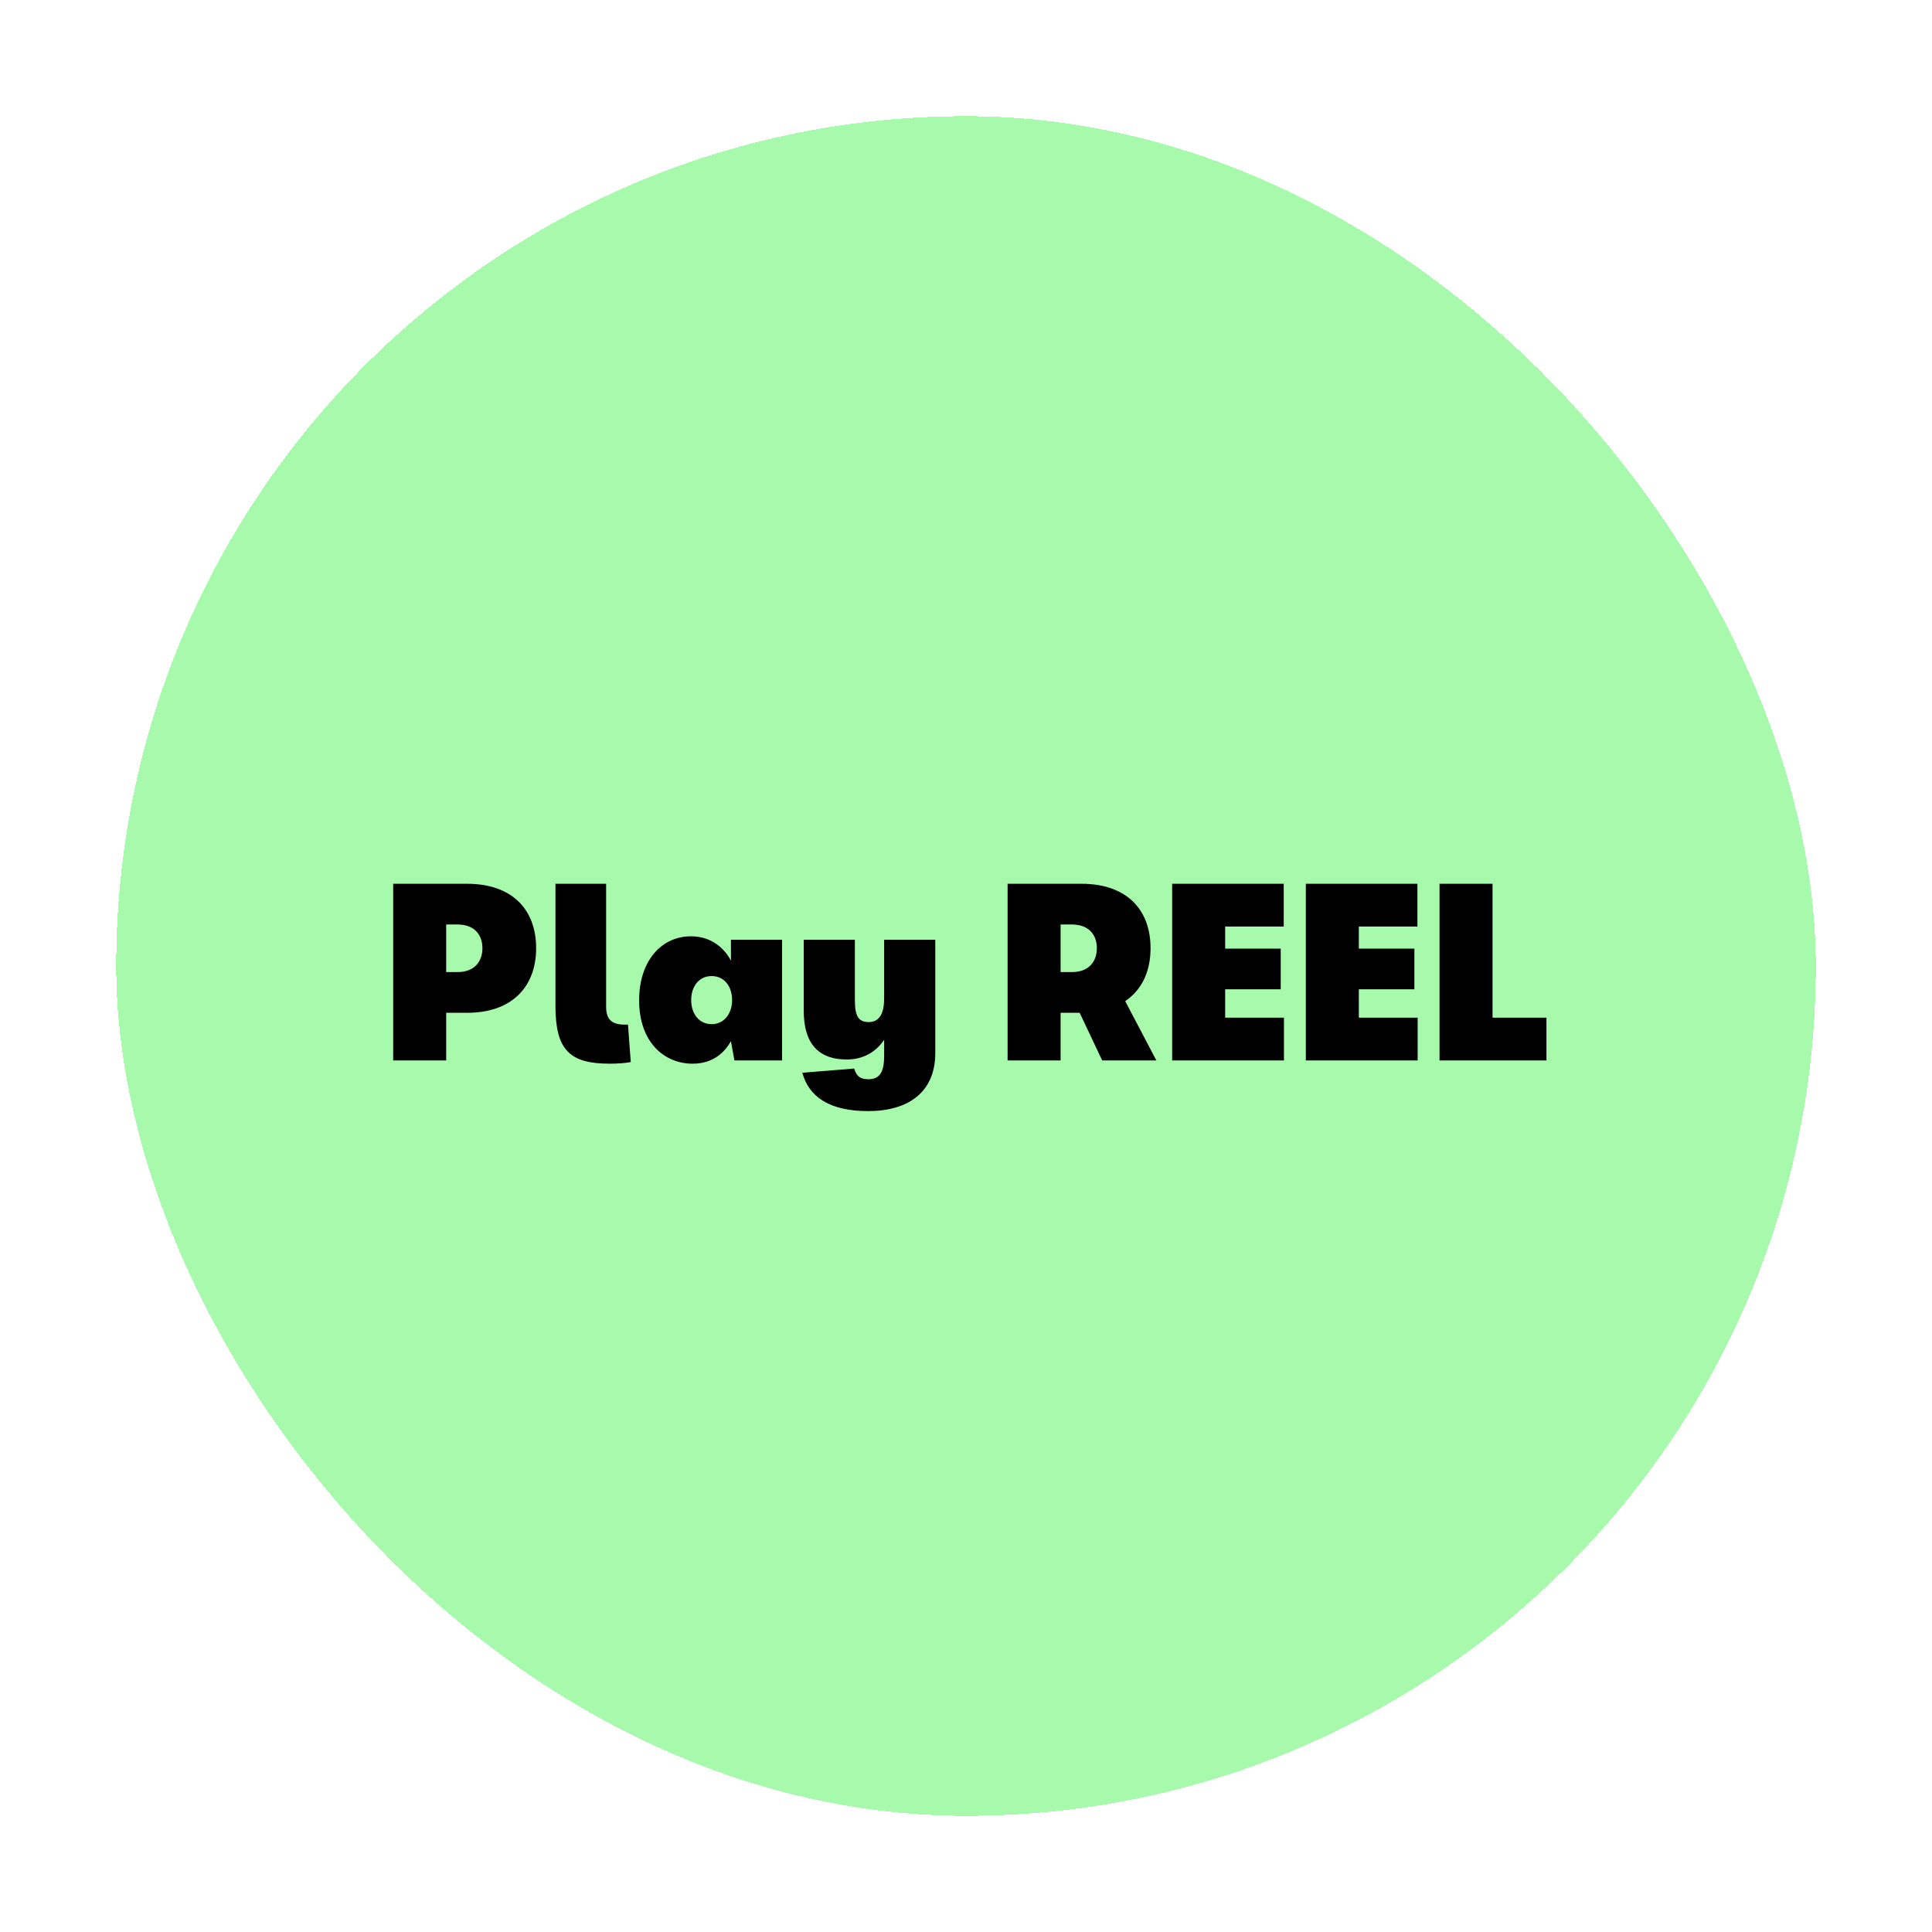 <svg width="133" height="133" viewBox="0 0 133 133" fill="none" xmlns="http://www.w3.org/2000/svg">
<g filter="url(#filter0_d_444_407)">
<rect x="8" y="6" width="117" height="117" rx="58.5" fill="#A7F9AB" shape-rendering="crispEdges"/>
<path d="M32.155 58.84C35.227 58.84 36.907 60.584 36.907 63.272C36.907 65.944 35.227 67.72 32.171 67.72H30.715V71H27.067V58.84H32.155ZM31.483 64.92C32.747 64.92 33.211 64.104 33.211 63.272C33.211 62.44 32.747 61.64 31.467 61.64H30.715V64.92H31.483ZM41.966 71.224C39.214 71.224 38.238 70.28 38.238 67.24V58.84H41.726V67.304C41.726 68.136 42.078 68.536 42.99 68.536H43.23L43.422 71.112C43.022 71.192 42.478 71.224 41.966 71.224ZM50.318 62.696H53.838V71H50.558L50.318 69.672C49.886 70.44 49.102 71.224 47.678 71.224C45.742 71.224 43.998 69.768 43.998 66.856C43.998 64.168 45.518 62.456 47.566 62.456C48.958 62.456 49.87 63.272 50.318 64.136V62.696ZM48.99 68.504C49.838 68.504 50.398 67.8 50.398 66.84C50.398 65.88 49.838 65.192 48.99 65.192C48.142 65.192 47.582 65.88 47.582 66.84C47.582 67.816 48.142 68.504 48.99 68.504ZM60.866 62.696H64.386V70.488C64.386 73.176 62.546 74.488 59.762 74.488C57.026 74.488 55.666 73.448 55.234 71.848L58.802 71.56C58.946 72.056 59.202 72.296 59.778 72.296C60.61 72.296 60.866 71.736 60.866 70.664V69.576C60.29 70.44 59.394 70.936 58.306 70.936C56.178 70.936 55.33 69.656 55.33 67.576V62.696H58.85V66.856C58.85 68.04 59.154 68.36 59.81 68.36C60.626 68.36 60.866 67.624 60.866 66.712V62.696ZM75.876 71L74.324 67.72H73.012V71H69.364V58.84H74.452C77.524 58.84 79.204 60.584 79.204 63.272C79.204 64.872 78.612 66.136 77.46 66.92L79.604 71H75.876ZM73.012 61.64V64.92H73.78C75.044 64.92 75.508 64.104 75.508 63.272C75.508 62.44 75.044 61.64 73.764 61.64H73.012ZM84.34 68.056H88.388V71H80.692V58.84H88.372V61.784H84.34V63.304H88.164V66.104H84.34V68.056ZM93.543 68.056H97.591V71H89.895V58.84H97.575V61.784H93.543V63.304H97.367V66.104H93.543V68.056ZM102.746 68.056H106.458V71H99.098V58.84H102.746V68.056Z" fill="black"/>
</g>
<defs>
<filter id="filter0_d_444_407" x="0" y="0" width="133" height="133" filterUnits="userSpaceOnUse" color-interpolation-filters="sRGB">
<feFlood flood-opacity="0" result="BackgroundImageFix"/>
<feColorMatrix in="SourceAlpha" type="matrix" values="0 0 0 0 0 0 0 0 0 0 0 0 0 0 0 0 0 0 127 0" result="hardAlpha"/>
<feOffset dy="2"/>
<feGaussianBlur stdDeviation="4"/>
<feComposite in2="hardAlpha" operator="out"/>
<feColorMatrix type="matrix" values="0 0 0 0 0 0 0 0 0 0 0 0 0 0 0 0 0 0 0.12 0"/>
<feBlend mode="normal" in2="BackgroundImageFix" result="effect1_dropShadow_444_407"/>
<feBlend mode="normal" in="SourceGraphic" in2="effect1_dropShadow_444_407" result="shape"/>
</filter>
</defs>
</svg>

